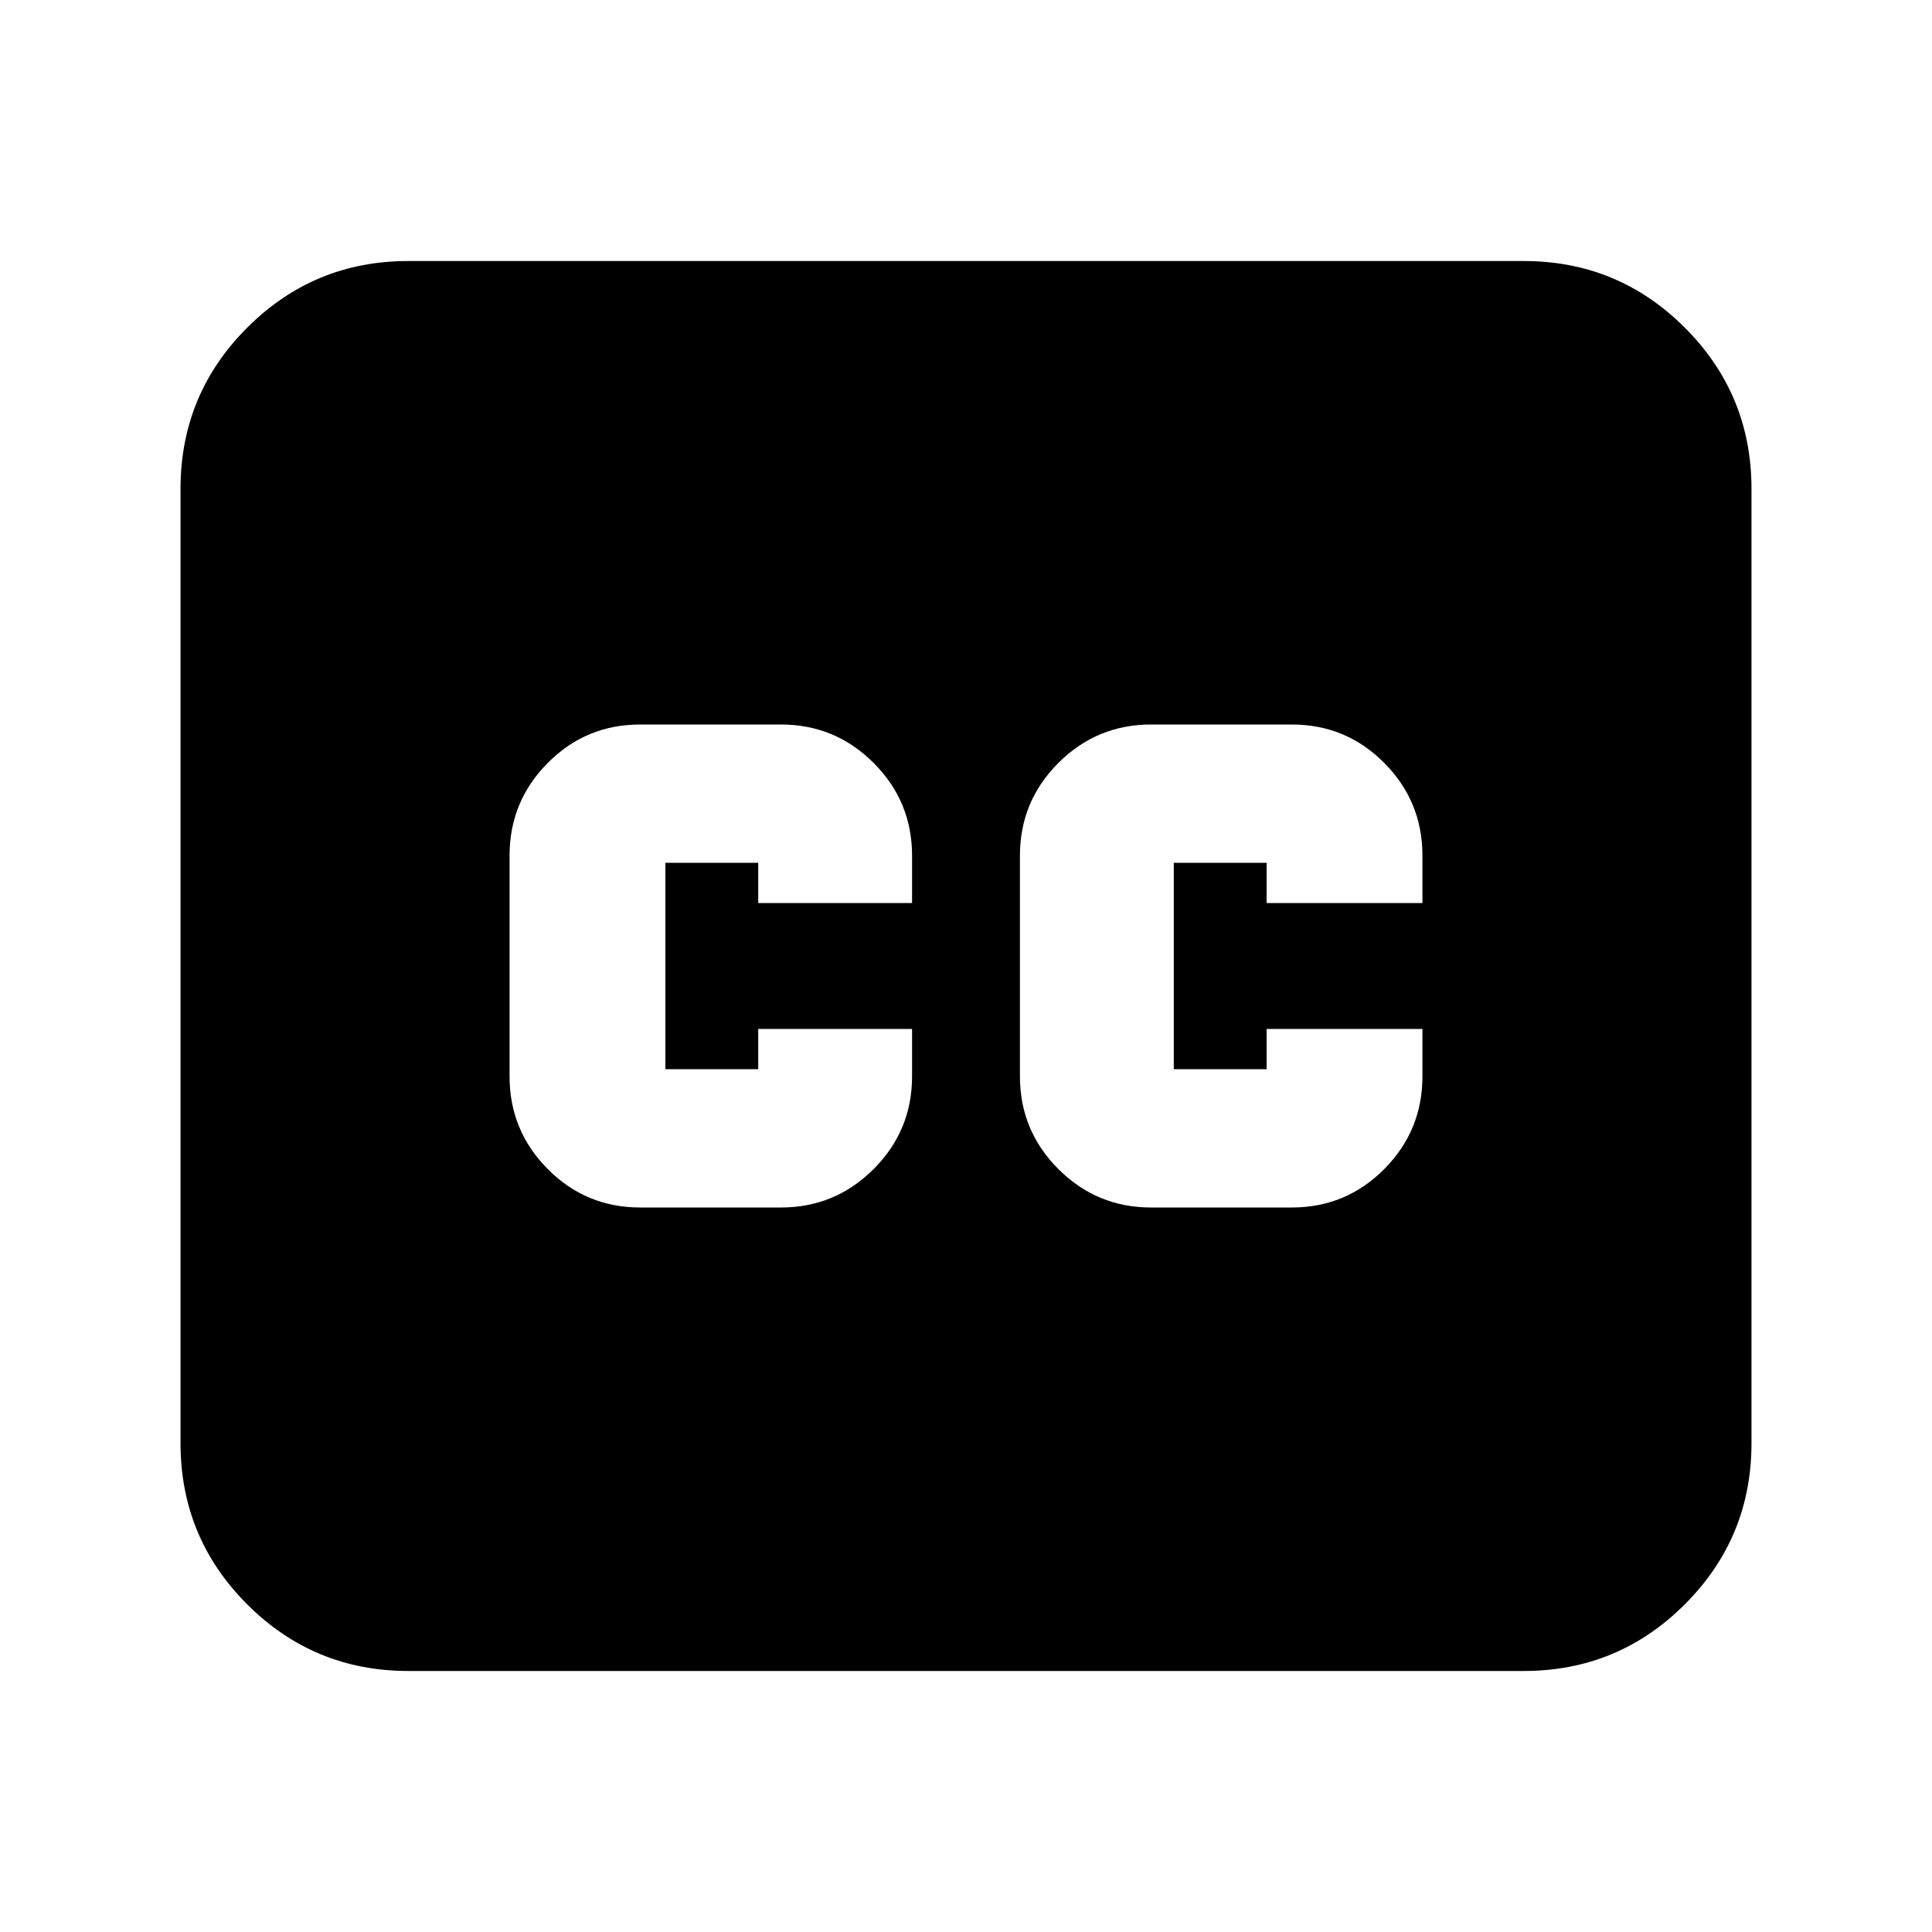 <svg xmlns="http://www.w3.org/2000/svg" height="24" viewBox="0 -960 960 960" width="24"><path d="M202.87-129.7q-46.93 0-80.05-33.12T89.7-242.87v-474.26q0-46.93 33.12-80.05t80.05-33.12h554.26q46.93 0 80.05 33.12t33.12 80.05v474.26q0 46.93-33.12 80.05t-80.05 33.12H202.87ZM318.11-360h69.93q26.96 0 46.06-19.1t19.1-46.05v-23.57h-76.44v20h-46.13v-102.56h46.13v20h76.44v-23.57q0-26.95-19.1-46.05Q415-600 388.04-600h-69.93q-26.96 0-45.94 19.1-18.97 19.1-18.97 46.05v109.7q0 26.95 18.97 46.05 18.98 19.1 45.94 19.1Zm253.85 0h69.93q26.96 0 45.94-19.1 18.97-19.1 18.97-46.05v-23.57h-77.43v20h-46.13v-102.56h46.13v20h77.43v-23.57q0-26.95-18.97-46.05-18.98-19.1-45.94-19.1h-69.93q-26.96 0-46.06 19.1t-19.1 46.05v109.7q0 26.95 19.1 46.05Q545-360 571.96-360Z"/></svg>